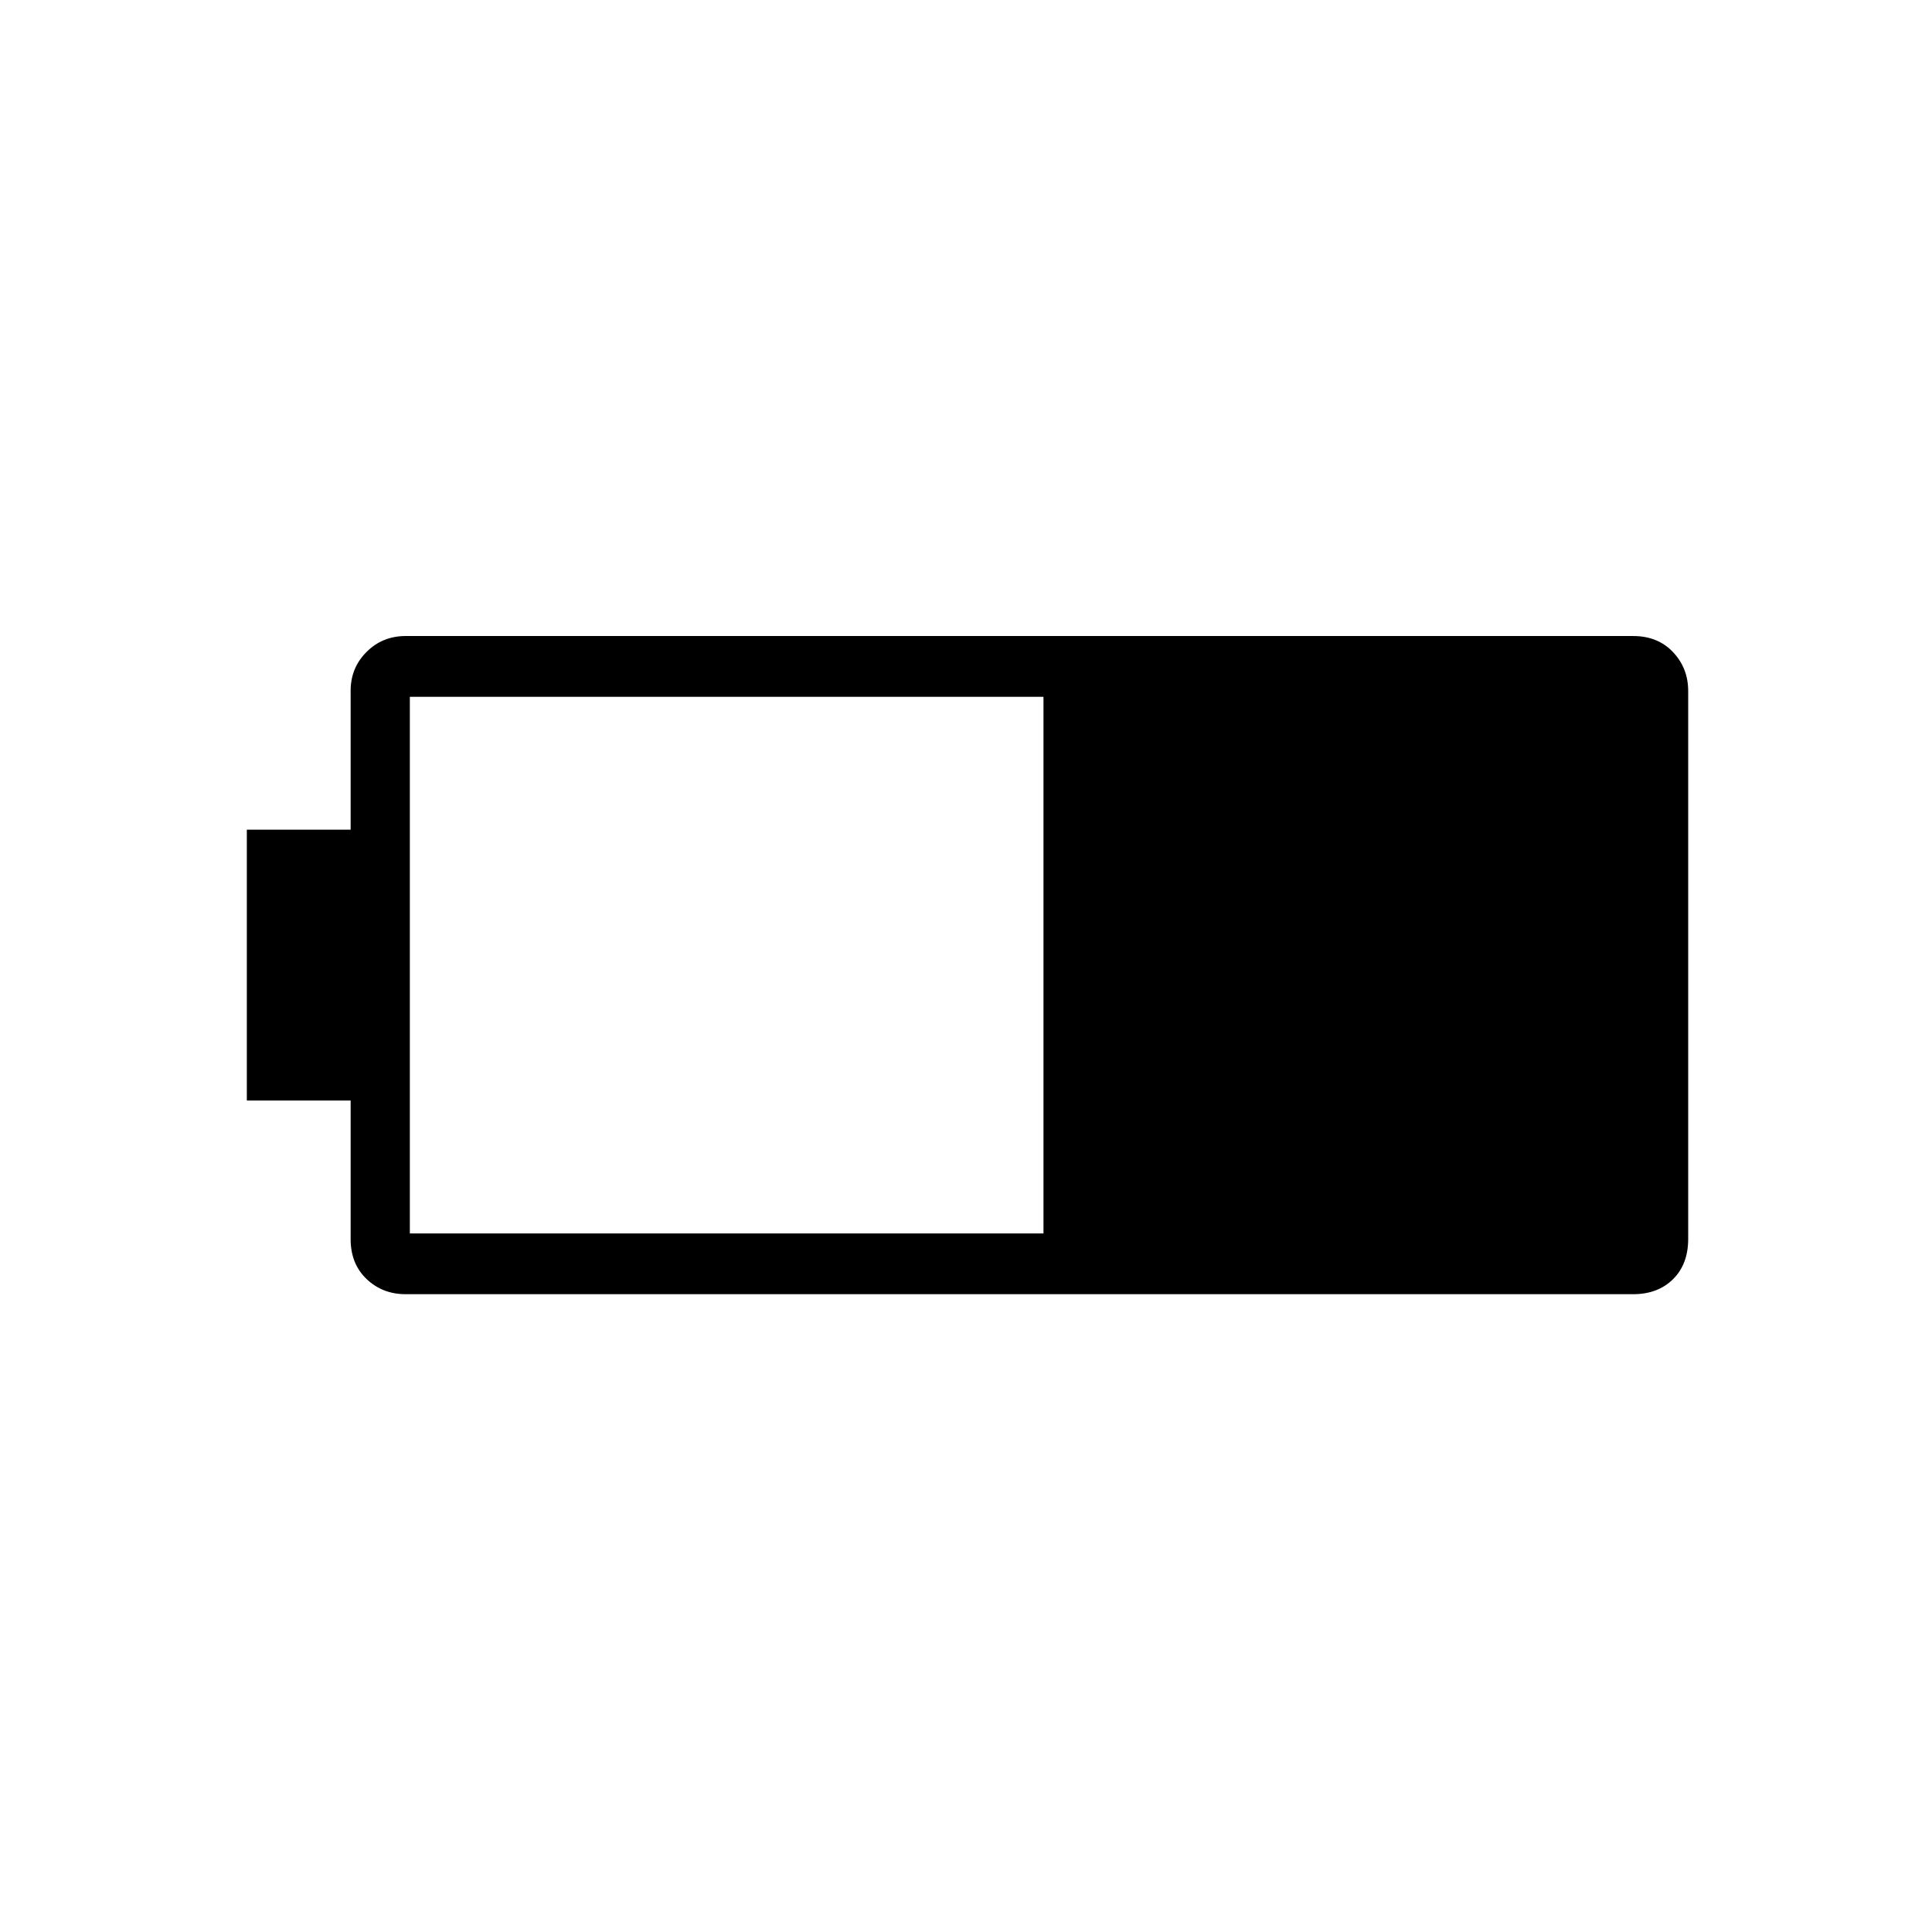 <svg xmlns="http://www.w3.org/2000/svg" height="48" viewBox="0 -960 960 960" width="48"><path d="M201.58-316.92q-11.52 0-19.43-7.54-7.92-7.55-7.92-19.81v-68.88h-51.58v-134.58h51.58v-69.04q0-11.42 7.92-19.3 7.91-7.89 19.43-7.89H811.5q12.26 0 19.81 7.98 7.54 7.99 7.54 19.36v272.22q0 12.59-7.54 20.03-7.55 7.45-19.81 7.45H201.58Zm2.07-30.2H518.5v-266.65H203.65v266.65Z"/></svg>
